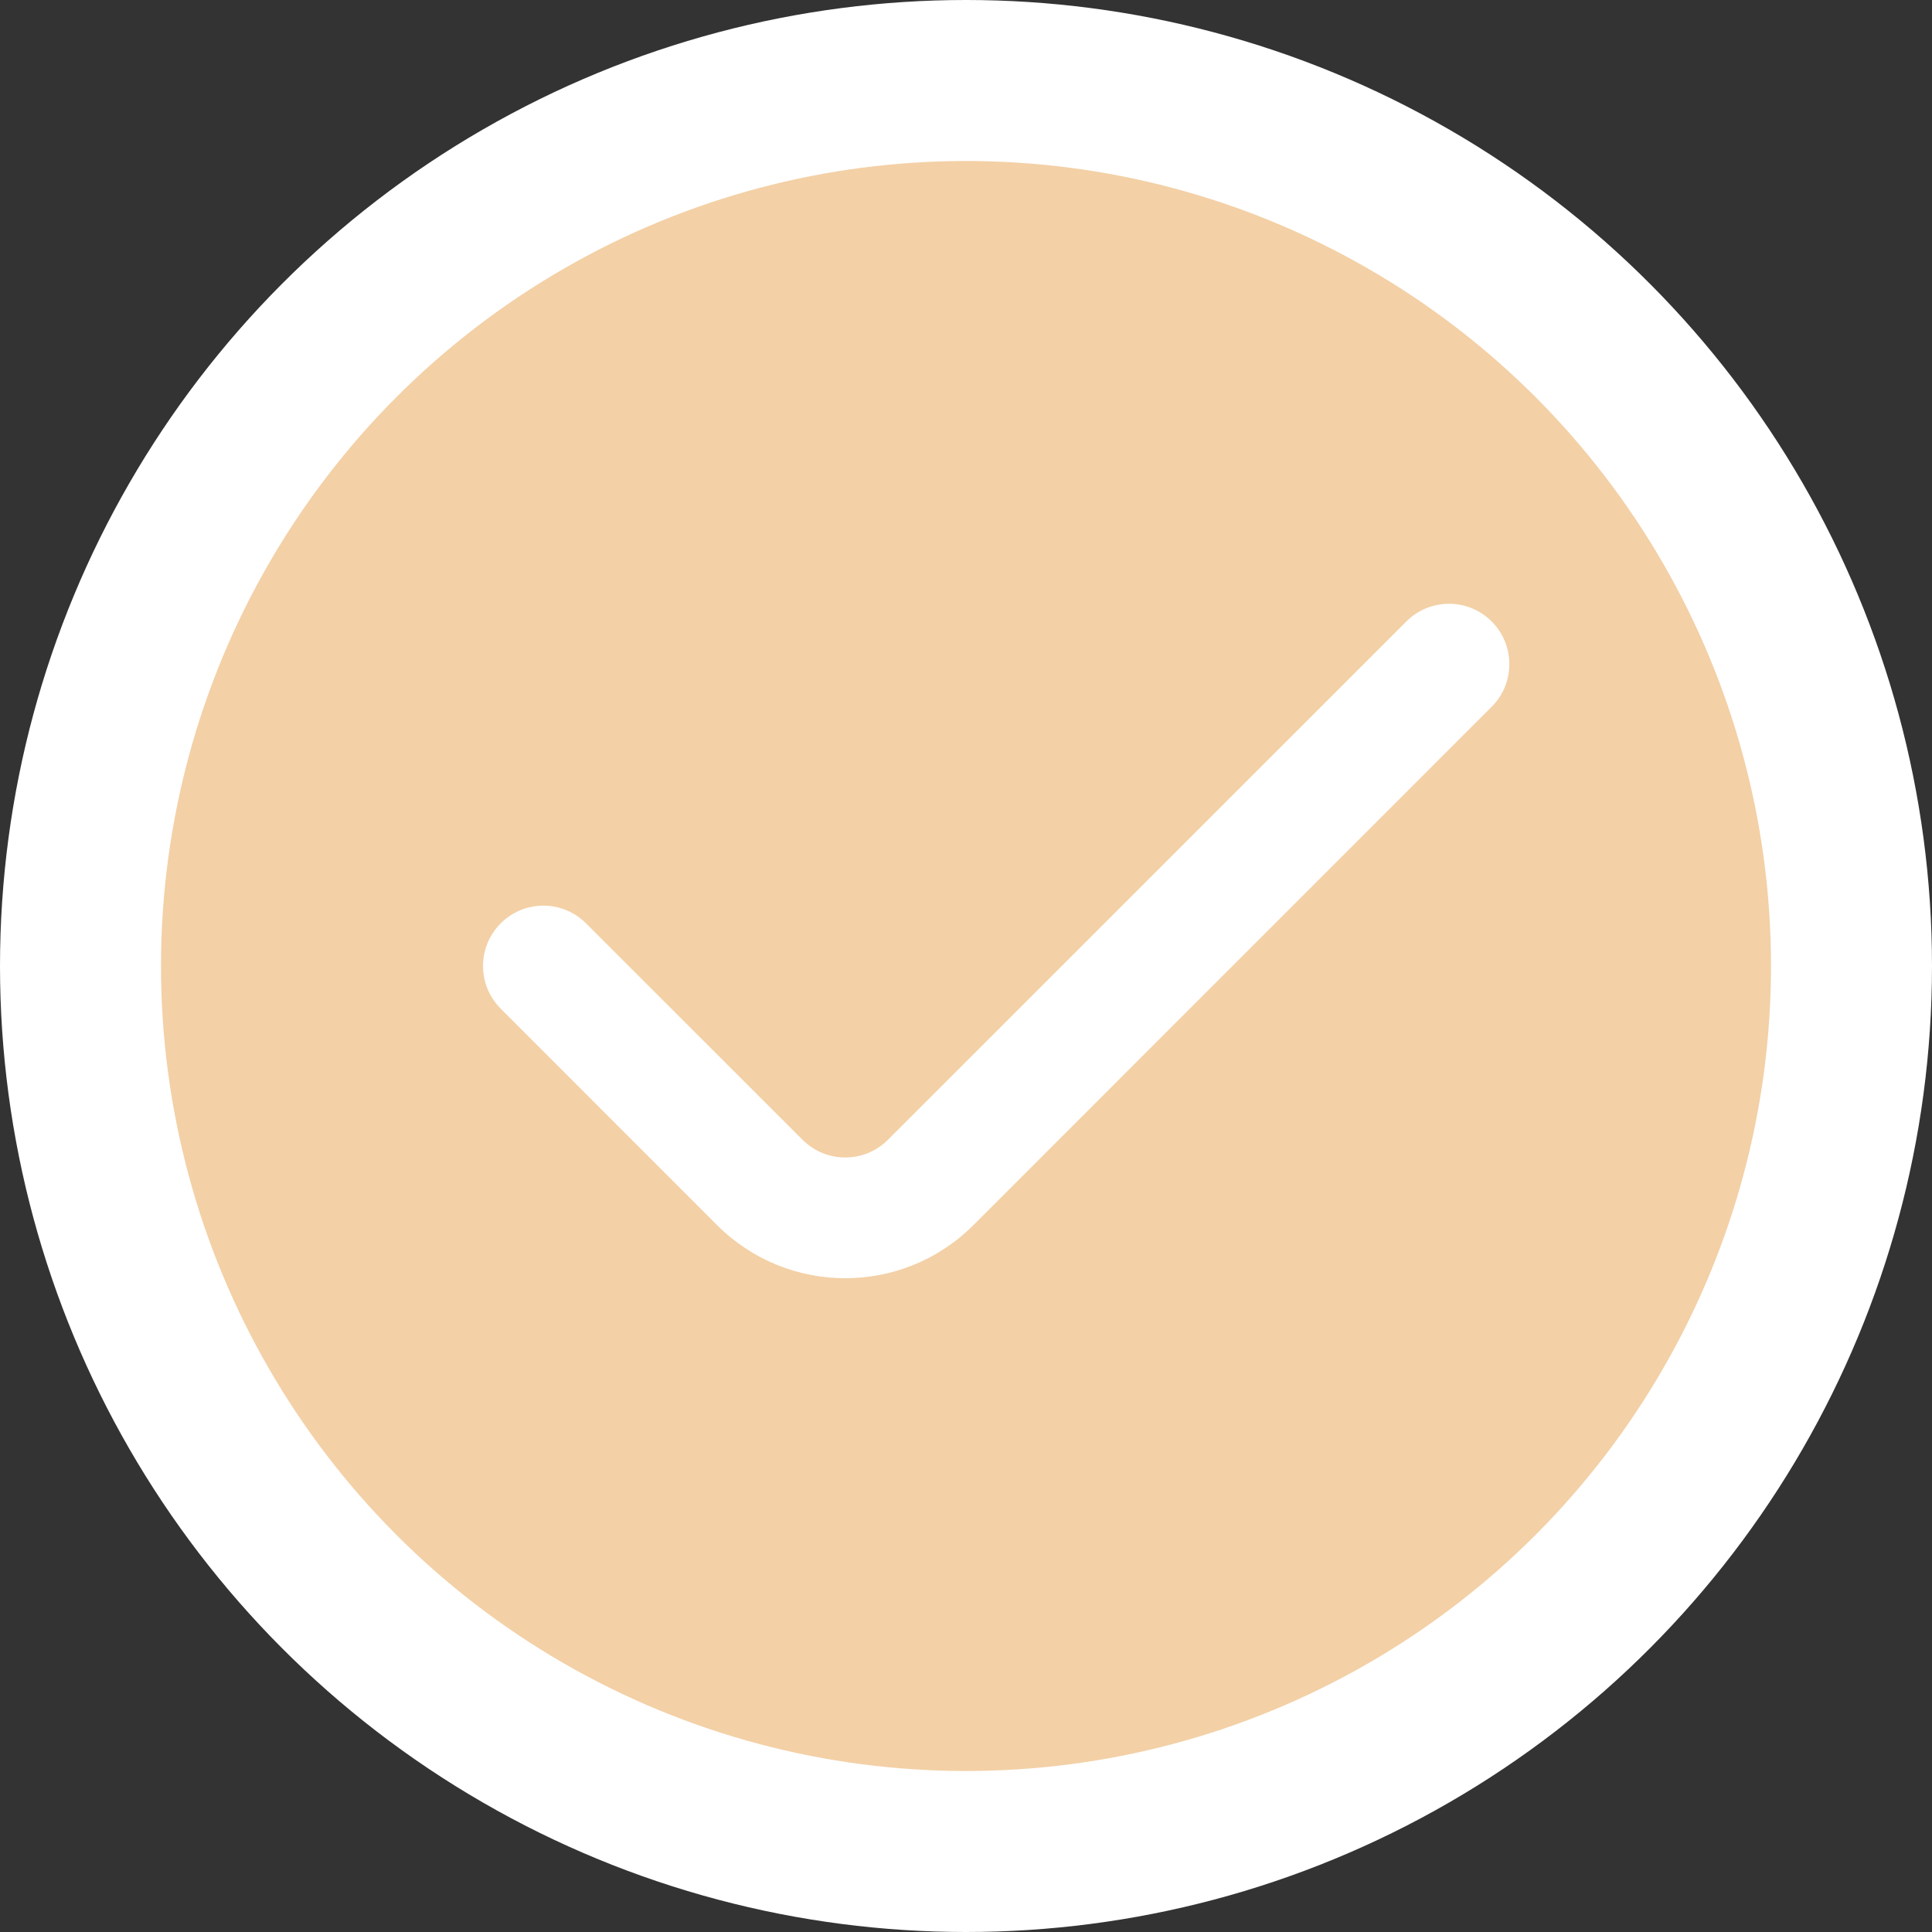 <svg width="24" height="24" viewBox="0 0 24 24" fill="none" xmlns="http://www.w3.org/2000/svg">
<rect x="0" y="0" width="24" height="24" fill="#333333" stroke="none"/>
<circle cx="12" cy="12" r="11" fill="#F3D0A6" stroke="white" stroke-width="2"/>
<path fill-rule="evenodd" clip-rule="evenodd" d="M18.53 7.72C18.823 8.013 18.823 8.487 18.53 8.78L12.091 15.22C11.212 16.098 9.788 16.098 8.909 15.22L6.22 12.53C5.927 12.237 5.927 11.763 6.22 11.47C6.513 11.177 6.987 11.177 7.28 11.47L9.97 14.159C10.263 14.452 10.737 14.452 11.03 14.159L17.47 7.72C17.763 7.427 18.237 7.427 18.53 7.72Z" fill="white"/>
</svg>
